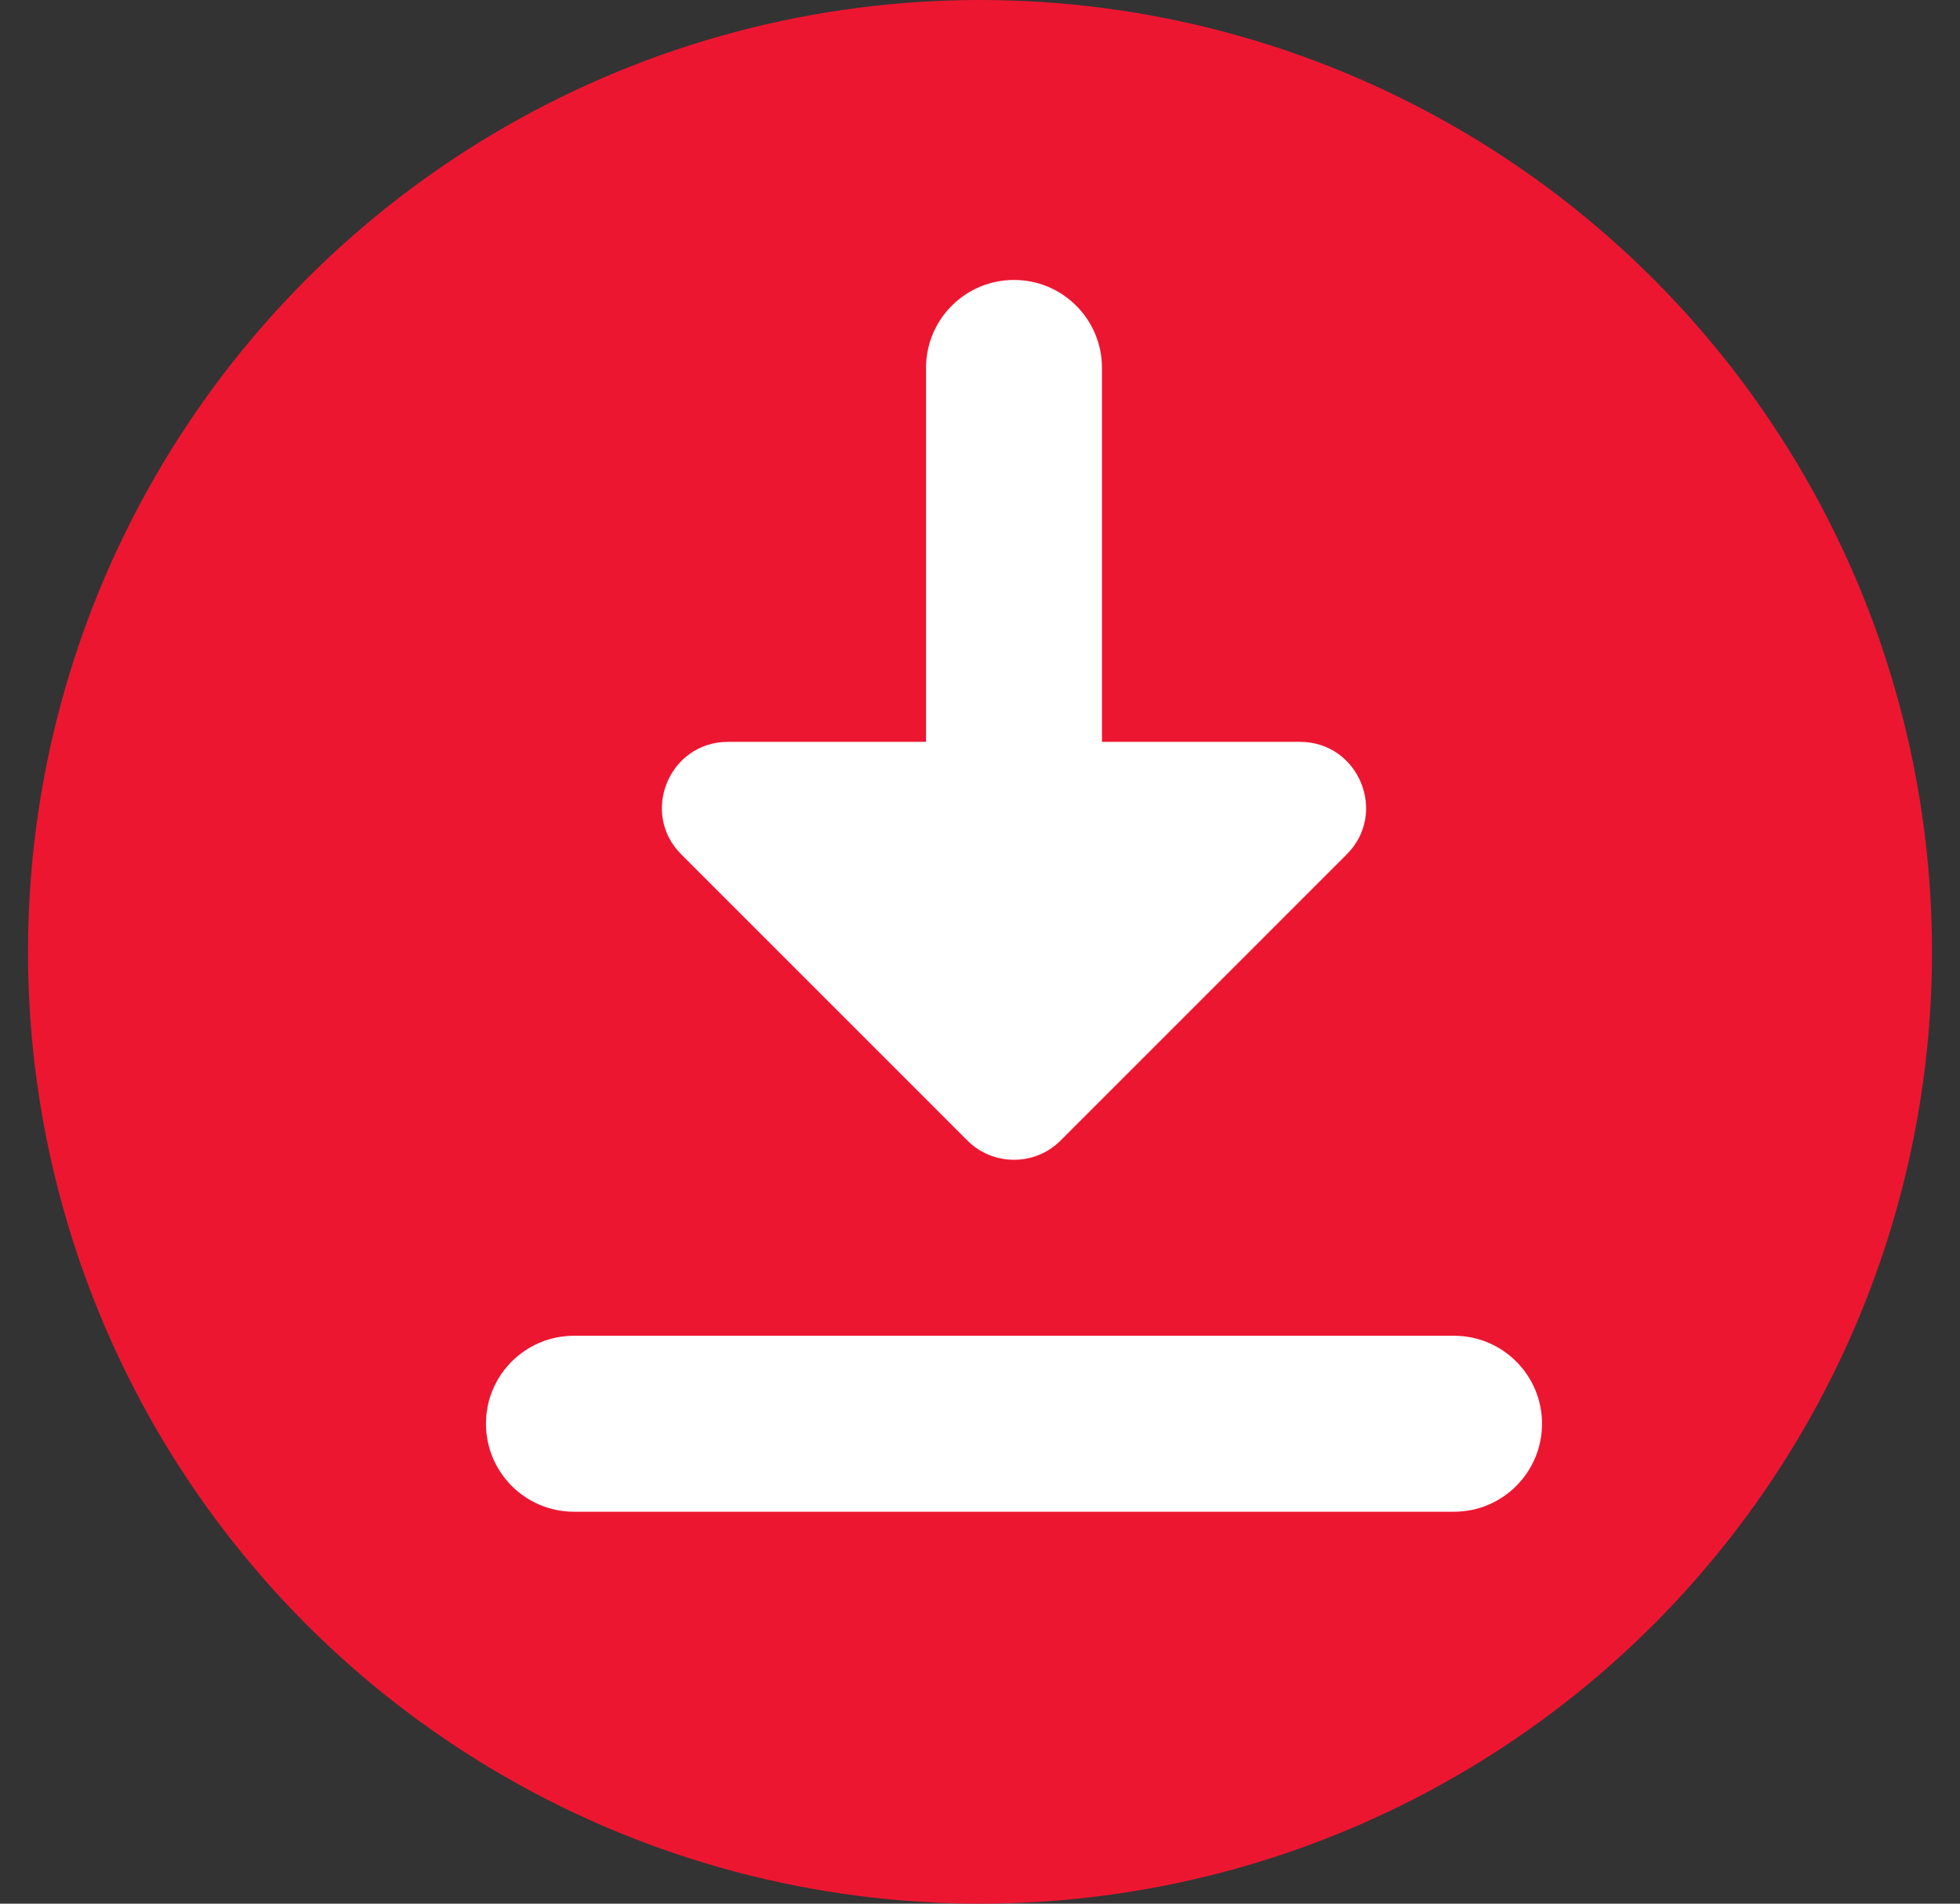 <svg width="35" height="34" viewBox="0 0 35 34" fill="none" xmlns="http://www.w3.org/2000/svg">
<rect x="0" y="0" width="35" height="34" fill="#333333" stroke="none"/>
<circle cx="17.5" cy="17" r="17" fill="#ED1631"/>
<path d="M13 13.25H16.536V6.571C16.536 5.704 17.238 5 18.107 5C18.976 5 19.678 5.704 19.678 6.571V13.25H23.214C24.265 13.25 24.789 14.523 24.047 15.261L18.94 20.369C18.71 20.6 18.409 20.714 18.107 20.714C17.805 20.714 17.504 20.6 17.274 20.369L12.167 15.261C11.425 14.523 11.949 13.25 13 13.25Z" fill="white"/>
<path d="M25.964 27H10.25C9.381 27 8.678 26.296 8.678 25.428C8.678 24.561 9.381 23.857 10.25 23.857H25.964C26.833 23.857 27.536 24.561 27.536 25.428C27.536 26.296 26.833 27 25.964 27Z" fill="white"/>
</svg>
